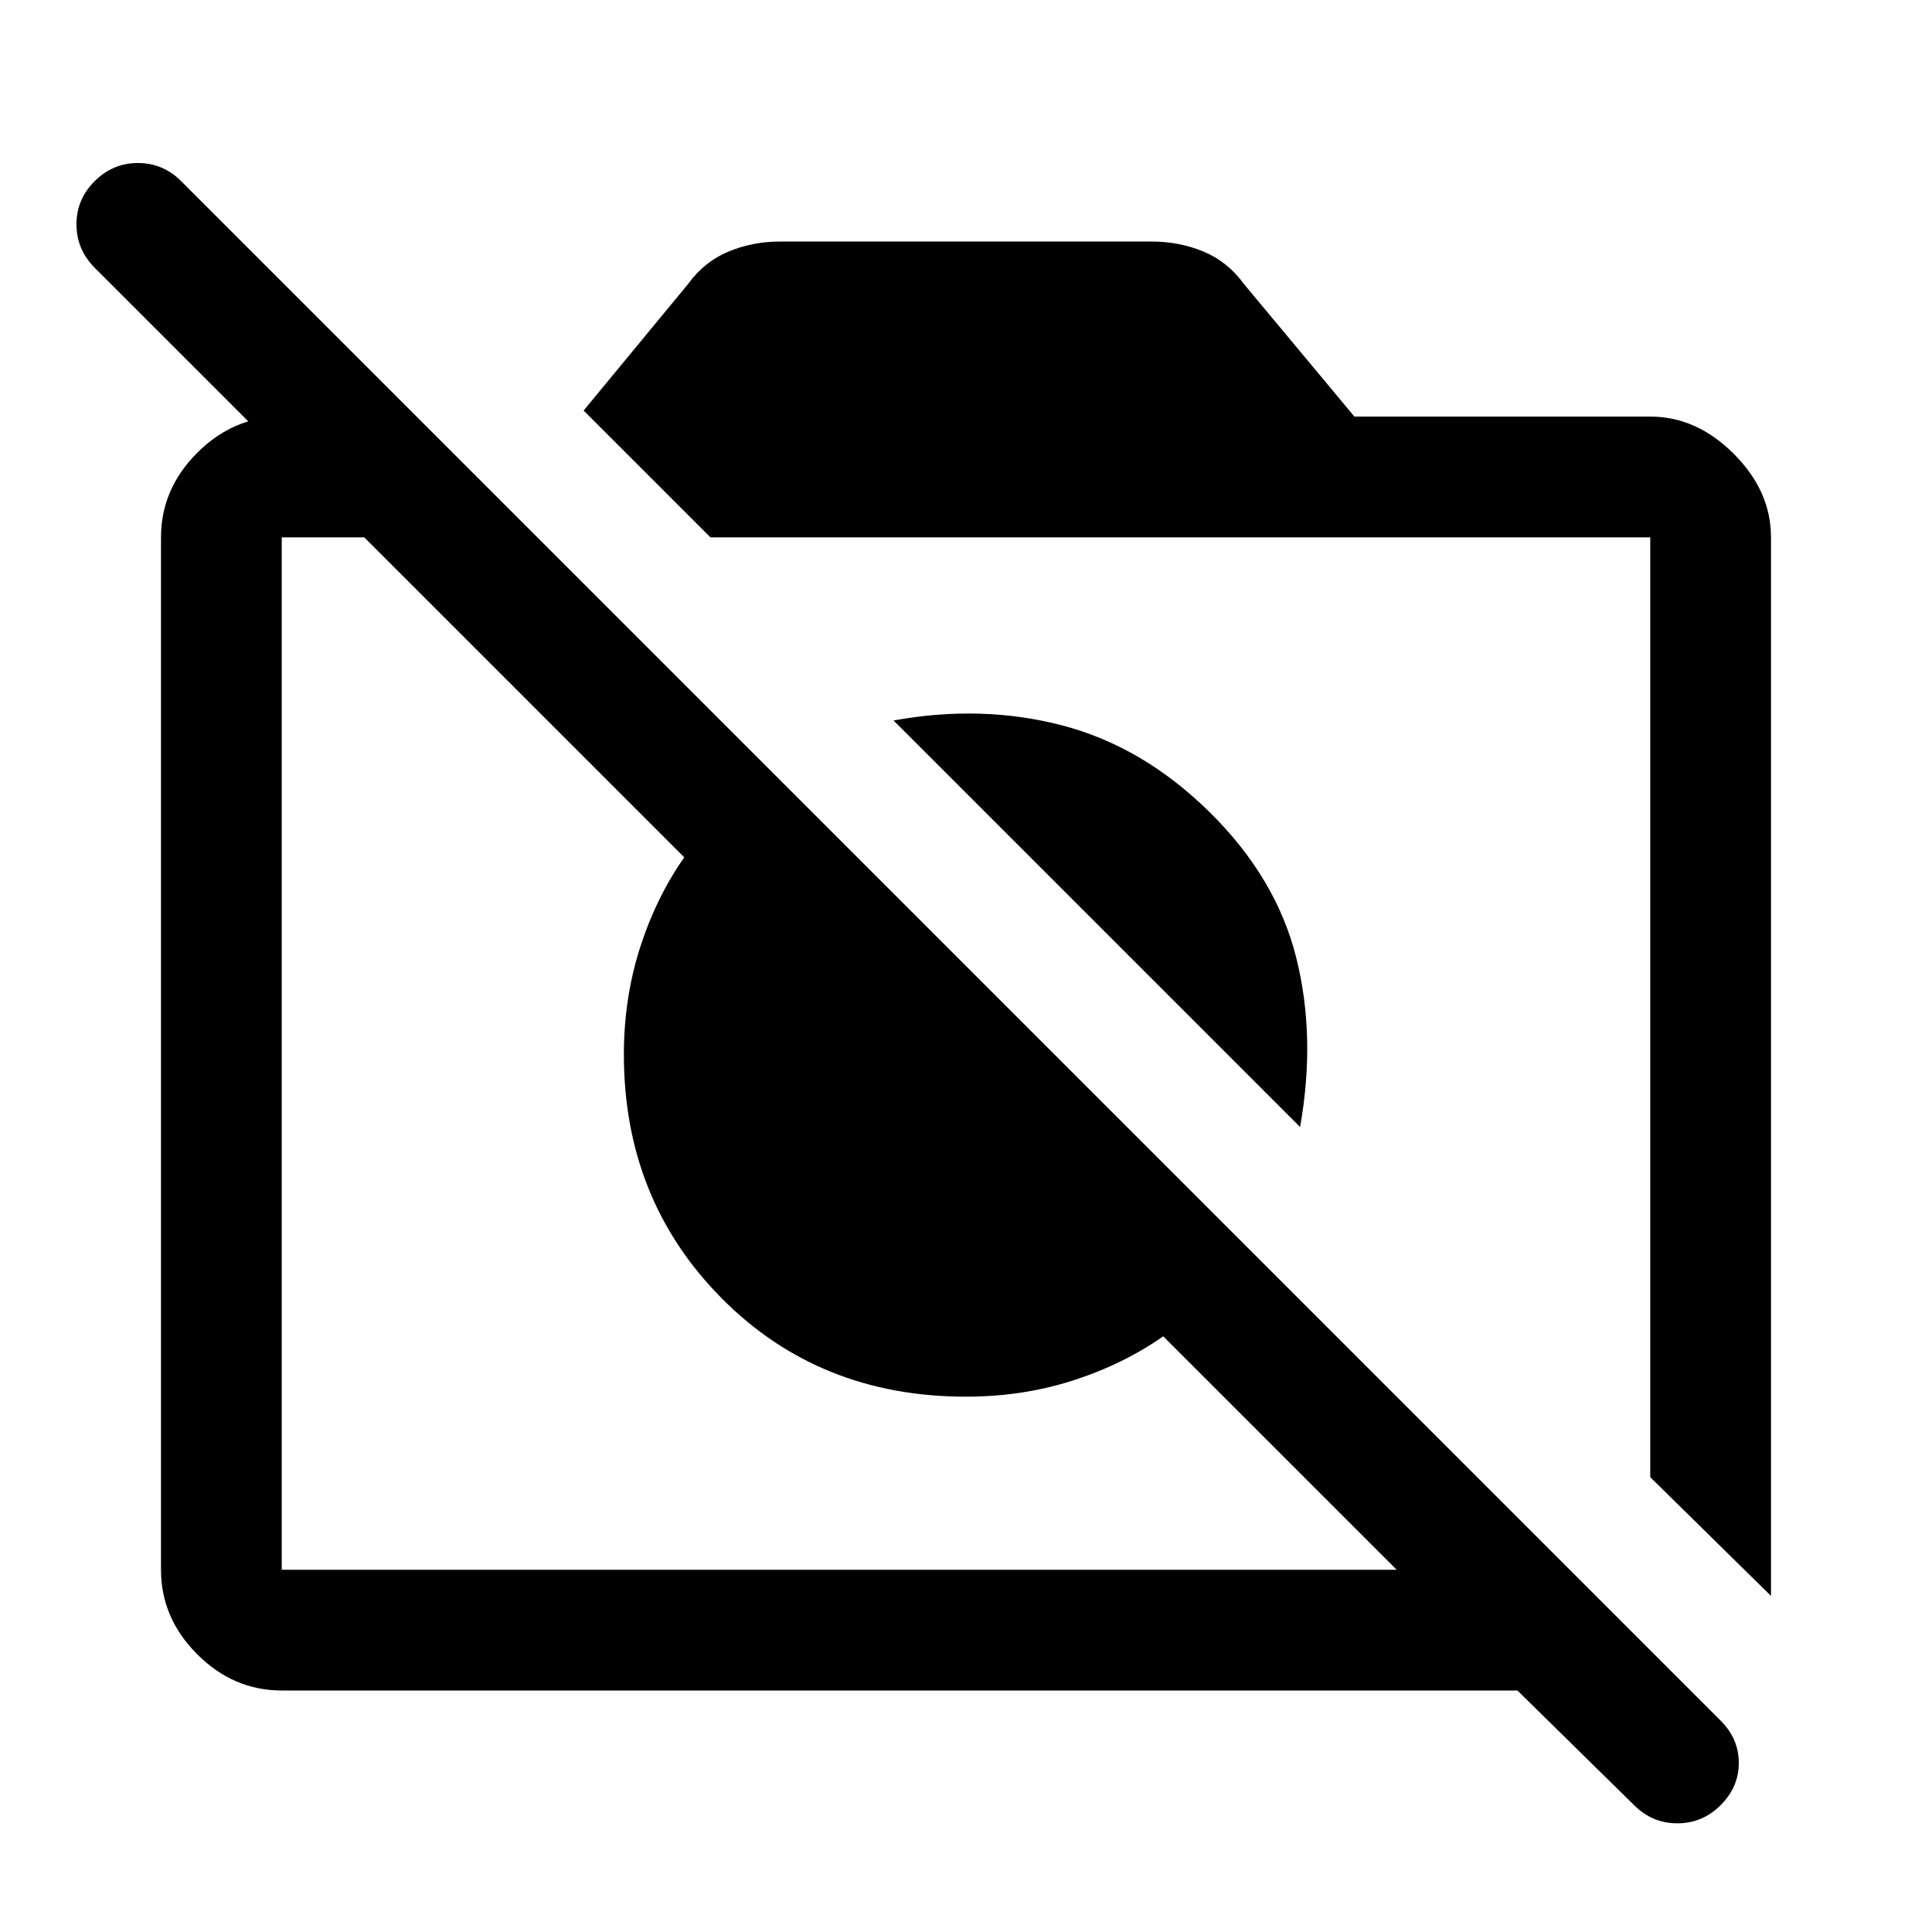 <svg xmlns="http://www.w3.org/2000/svg" width="48" height="48" viewBox="0 96 960 960"><path d="m880 889-60-59V363H353l-63-63 52-63q8-11 20-16t26-5h184q14 0 26 5t20 16l55 66h147q23 0 41.5 18.5T880 363v526ZM646 656 444 454q44-8 84 2.5t73 43q33 32.5 43 72t2 84.5Zm-187-15Zm117-55ZM207 303l60 60H140v513h554L578 760q-20 14-45 22t-53 8q-73 0-121.5-49T310 620q0-28 8-53t22-45L47 229q-9-9.067-9-21.533Q38 195 47.053 186q9.052-9 21.5-9Q81 177 90 186l765 765q9 9 9 21t-9.053 21q-9.052 9-21.5 9Q821 1002 812 993l-58-57H140q-24 0-42-18t-18-42V363q0-24 18-42t42-18h67Z"/></svg>